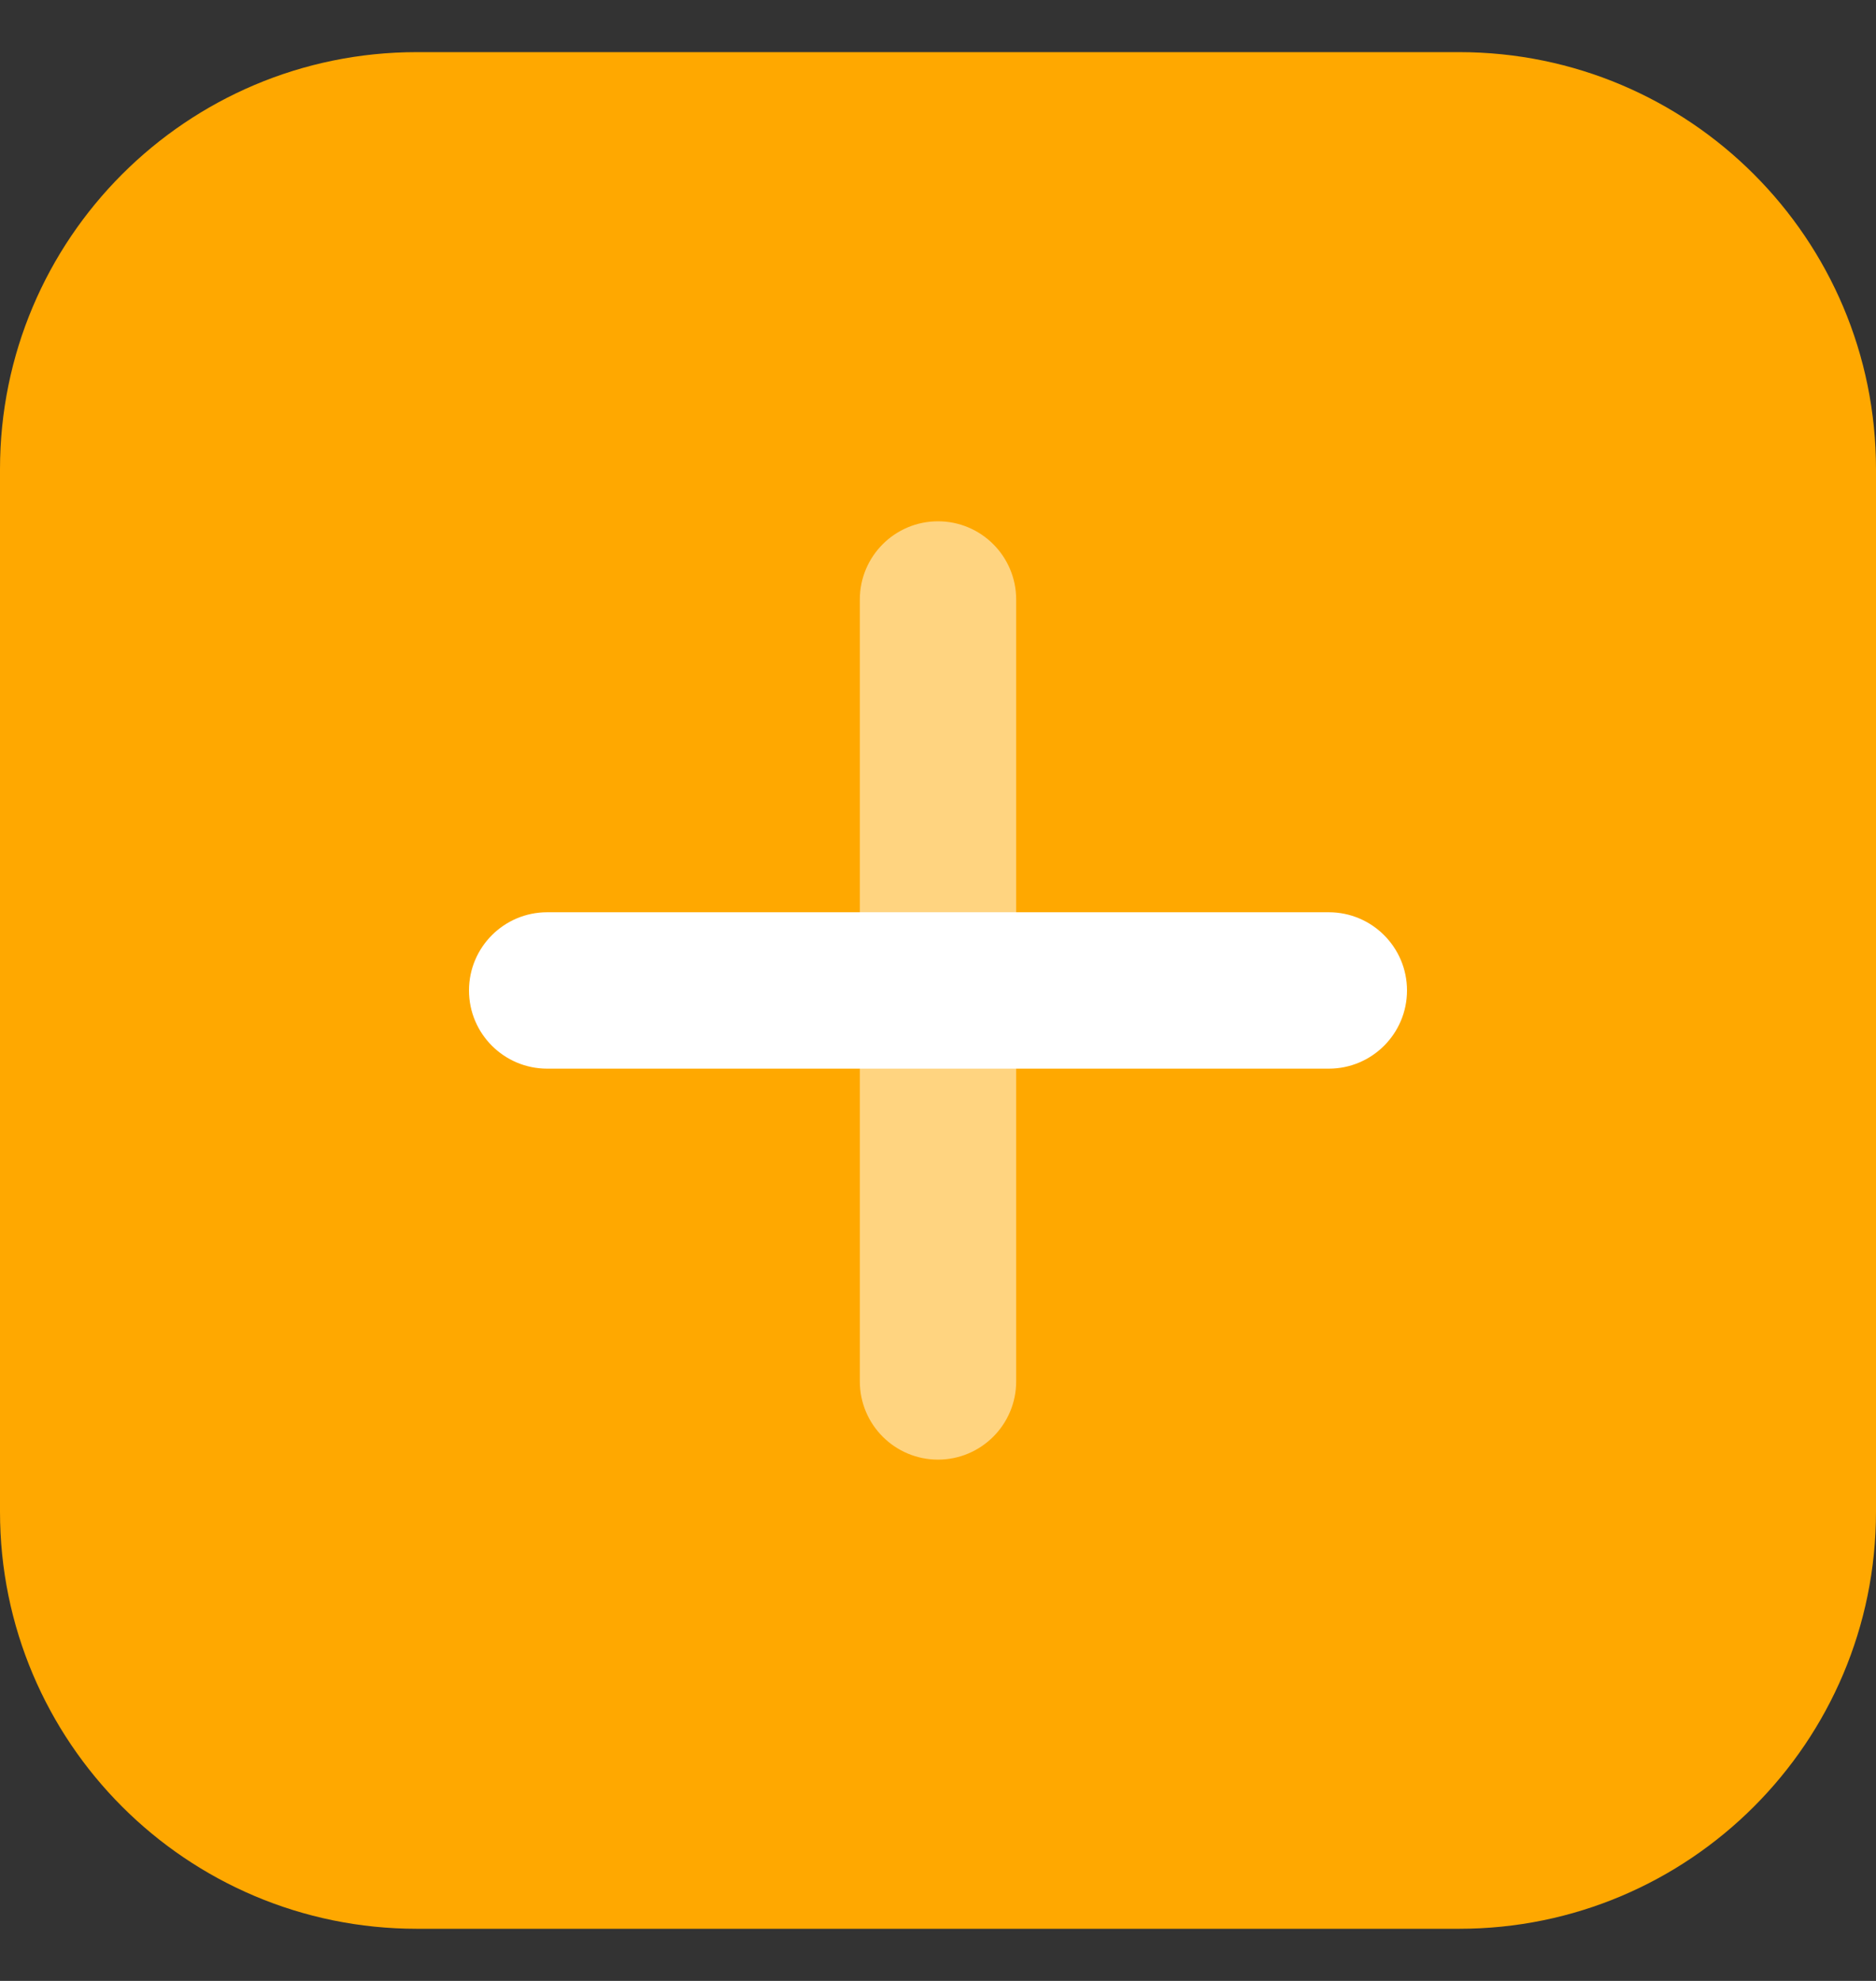 <svg width="18" height="19" viewBox="0 0 18 19" fill="none" xmlns="http://www.w3.org/2000/svg">
<rect x="0" y="0" width="18" height="19" fill="#333333" stroke="none"/>
<path d="M0 4.5C0 2.291 1.791 0.5 4 0.5H14C16.209 0.5 18 2.291 18 4.5V14.5C18 16.709 16.209 18.5 14 18.5H4C1.791 18.5 0 16.709 0 14.5V4.5Z" fill="#FFA800"/>
<path opacity="0.5" d="M8.25 5.75V13.25C8.25 13.664 8.586 14 9 14C9.414 14 9.75 13.664 9.75 13.25V5.75C9.75 5.336 9.414 5 9 5C8.586 5 8.25 5.336 8.25 5.75Z" fill="white"/>
<path d="M12.75 8.75H5.25C4.836 8.75 4.5 9.086 4.5 9.5C4.5 9.914 4.836 10.25 5.25 10.25H12.75C13.164 10.25 13.5 9.914 13.5 9.5C13.5 9.086 13.164 8.75 12.75 8.75Z" fill="white"/>
</svg>
